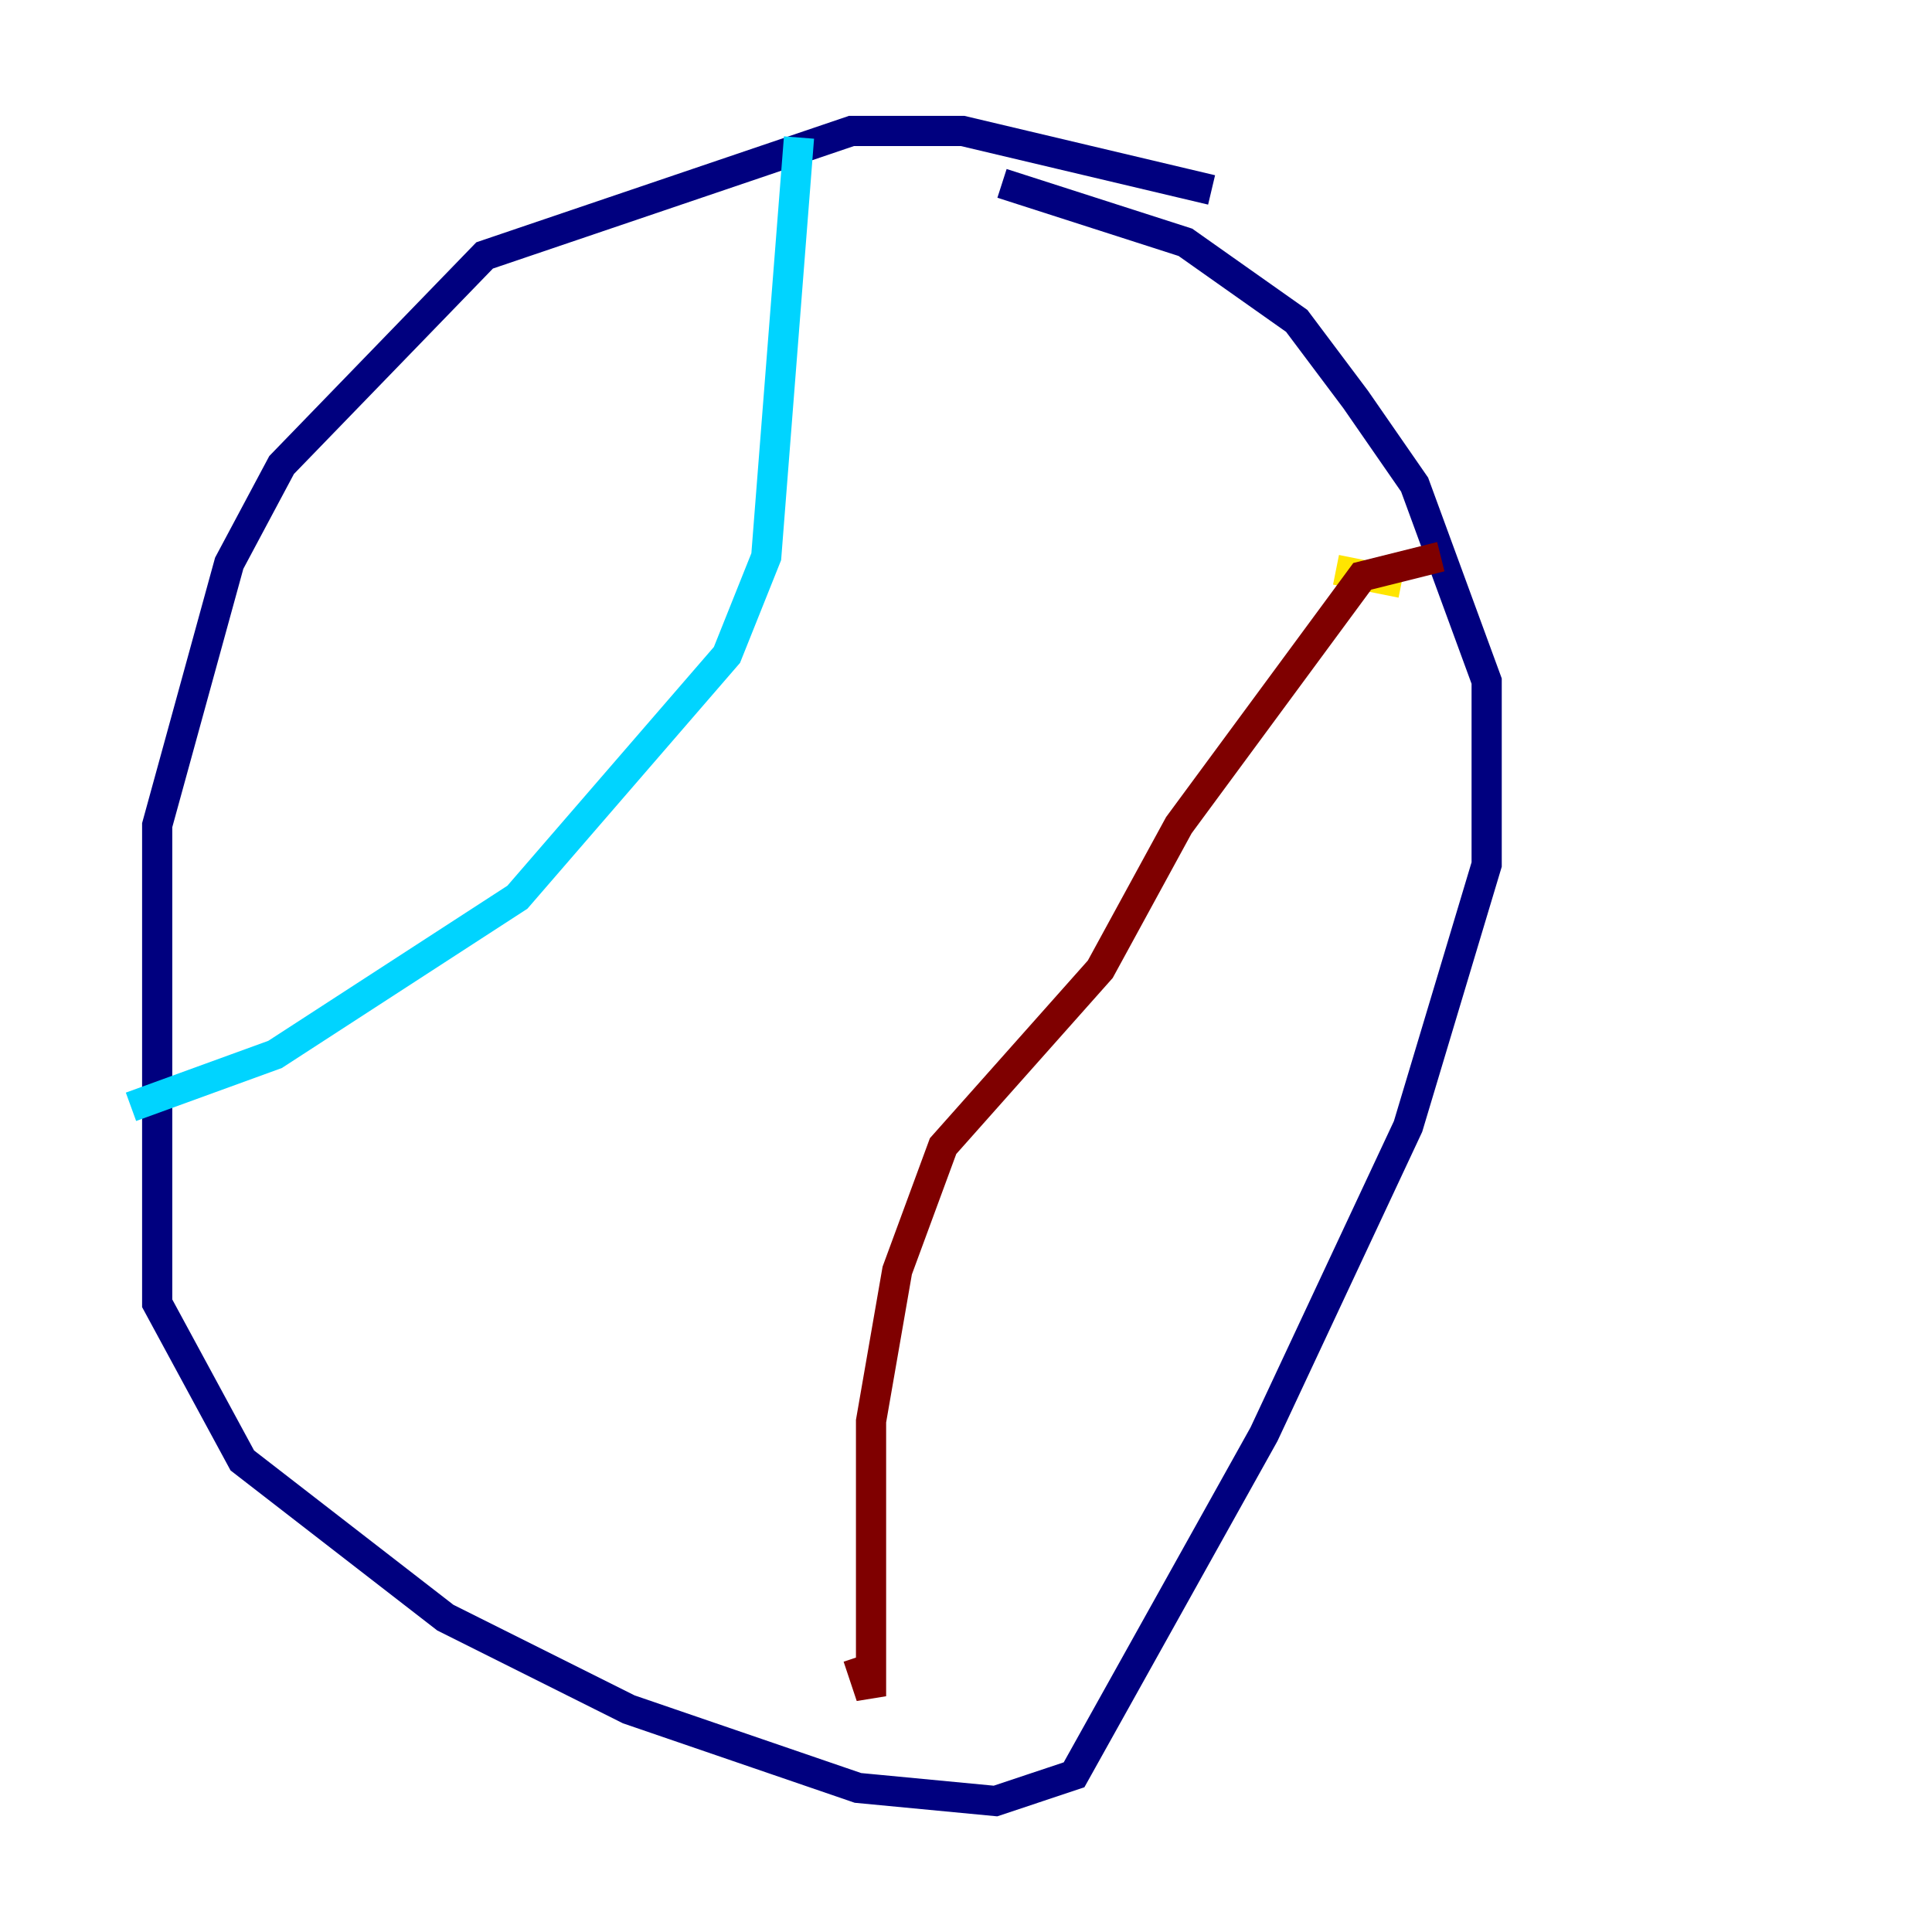 <?xml version="1.0" encoding="utf-8" ?>
<svg baseProfile="tiny" height="128" version="1.2" viewBox="0,0,128,128" width="128" xmlns="http://www.w3.org/2000/svg" xmlns:ev="http://www.w3.org/2001/xml-events" xmlns:xlink="http://www.w3.org/1999/xlink"><defs /><polyline fill="none" points="80.271,12.583 63.783,8.678 56.407,8.678 32.108,16.922 18.658,30.807 15.186,37.315 10.414,54.671 10.414,86.346 16.054,96.759 29.505,107.173 41.654,113.248 56.841,118.454 65.953,119.322 71.159,117.586 83.742,95.024 93.288,74.63 98.495,57.275 98.495,45.125 93.722,32.108 89.817,26.468 85.912,21.261 78.536,16.054 66.386,12.149" stroke="#00007f" stroke-width="2" /><polyline fill="none" points="52.936,9.112 50.766,36.881 48.163,43.39 34.278,59.444 18.224,69.858 8.678,73.329" stroke="#00d4ff" stroke-width="2" /><polyline fill="none" points="88.515,37.749 92.854,38.617" stroke="#ffe500" stroke-width="2" /><polyline fill="none" points="95.458,36.881 90.251,38.183 78.102,54.671 72.895,64.217 62.481,75.932 59.444,84.176 57.709,94.156 57.709,112.38 56.841,109.776" stroke="#7f0000" stroke-width="2" /></svg>